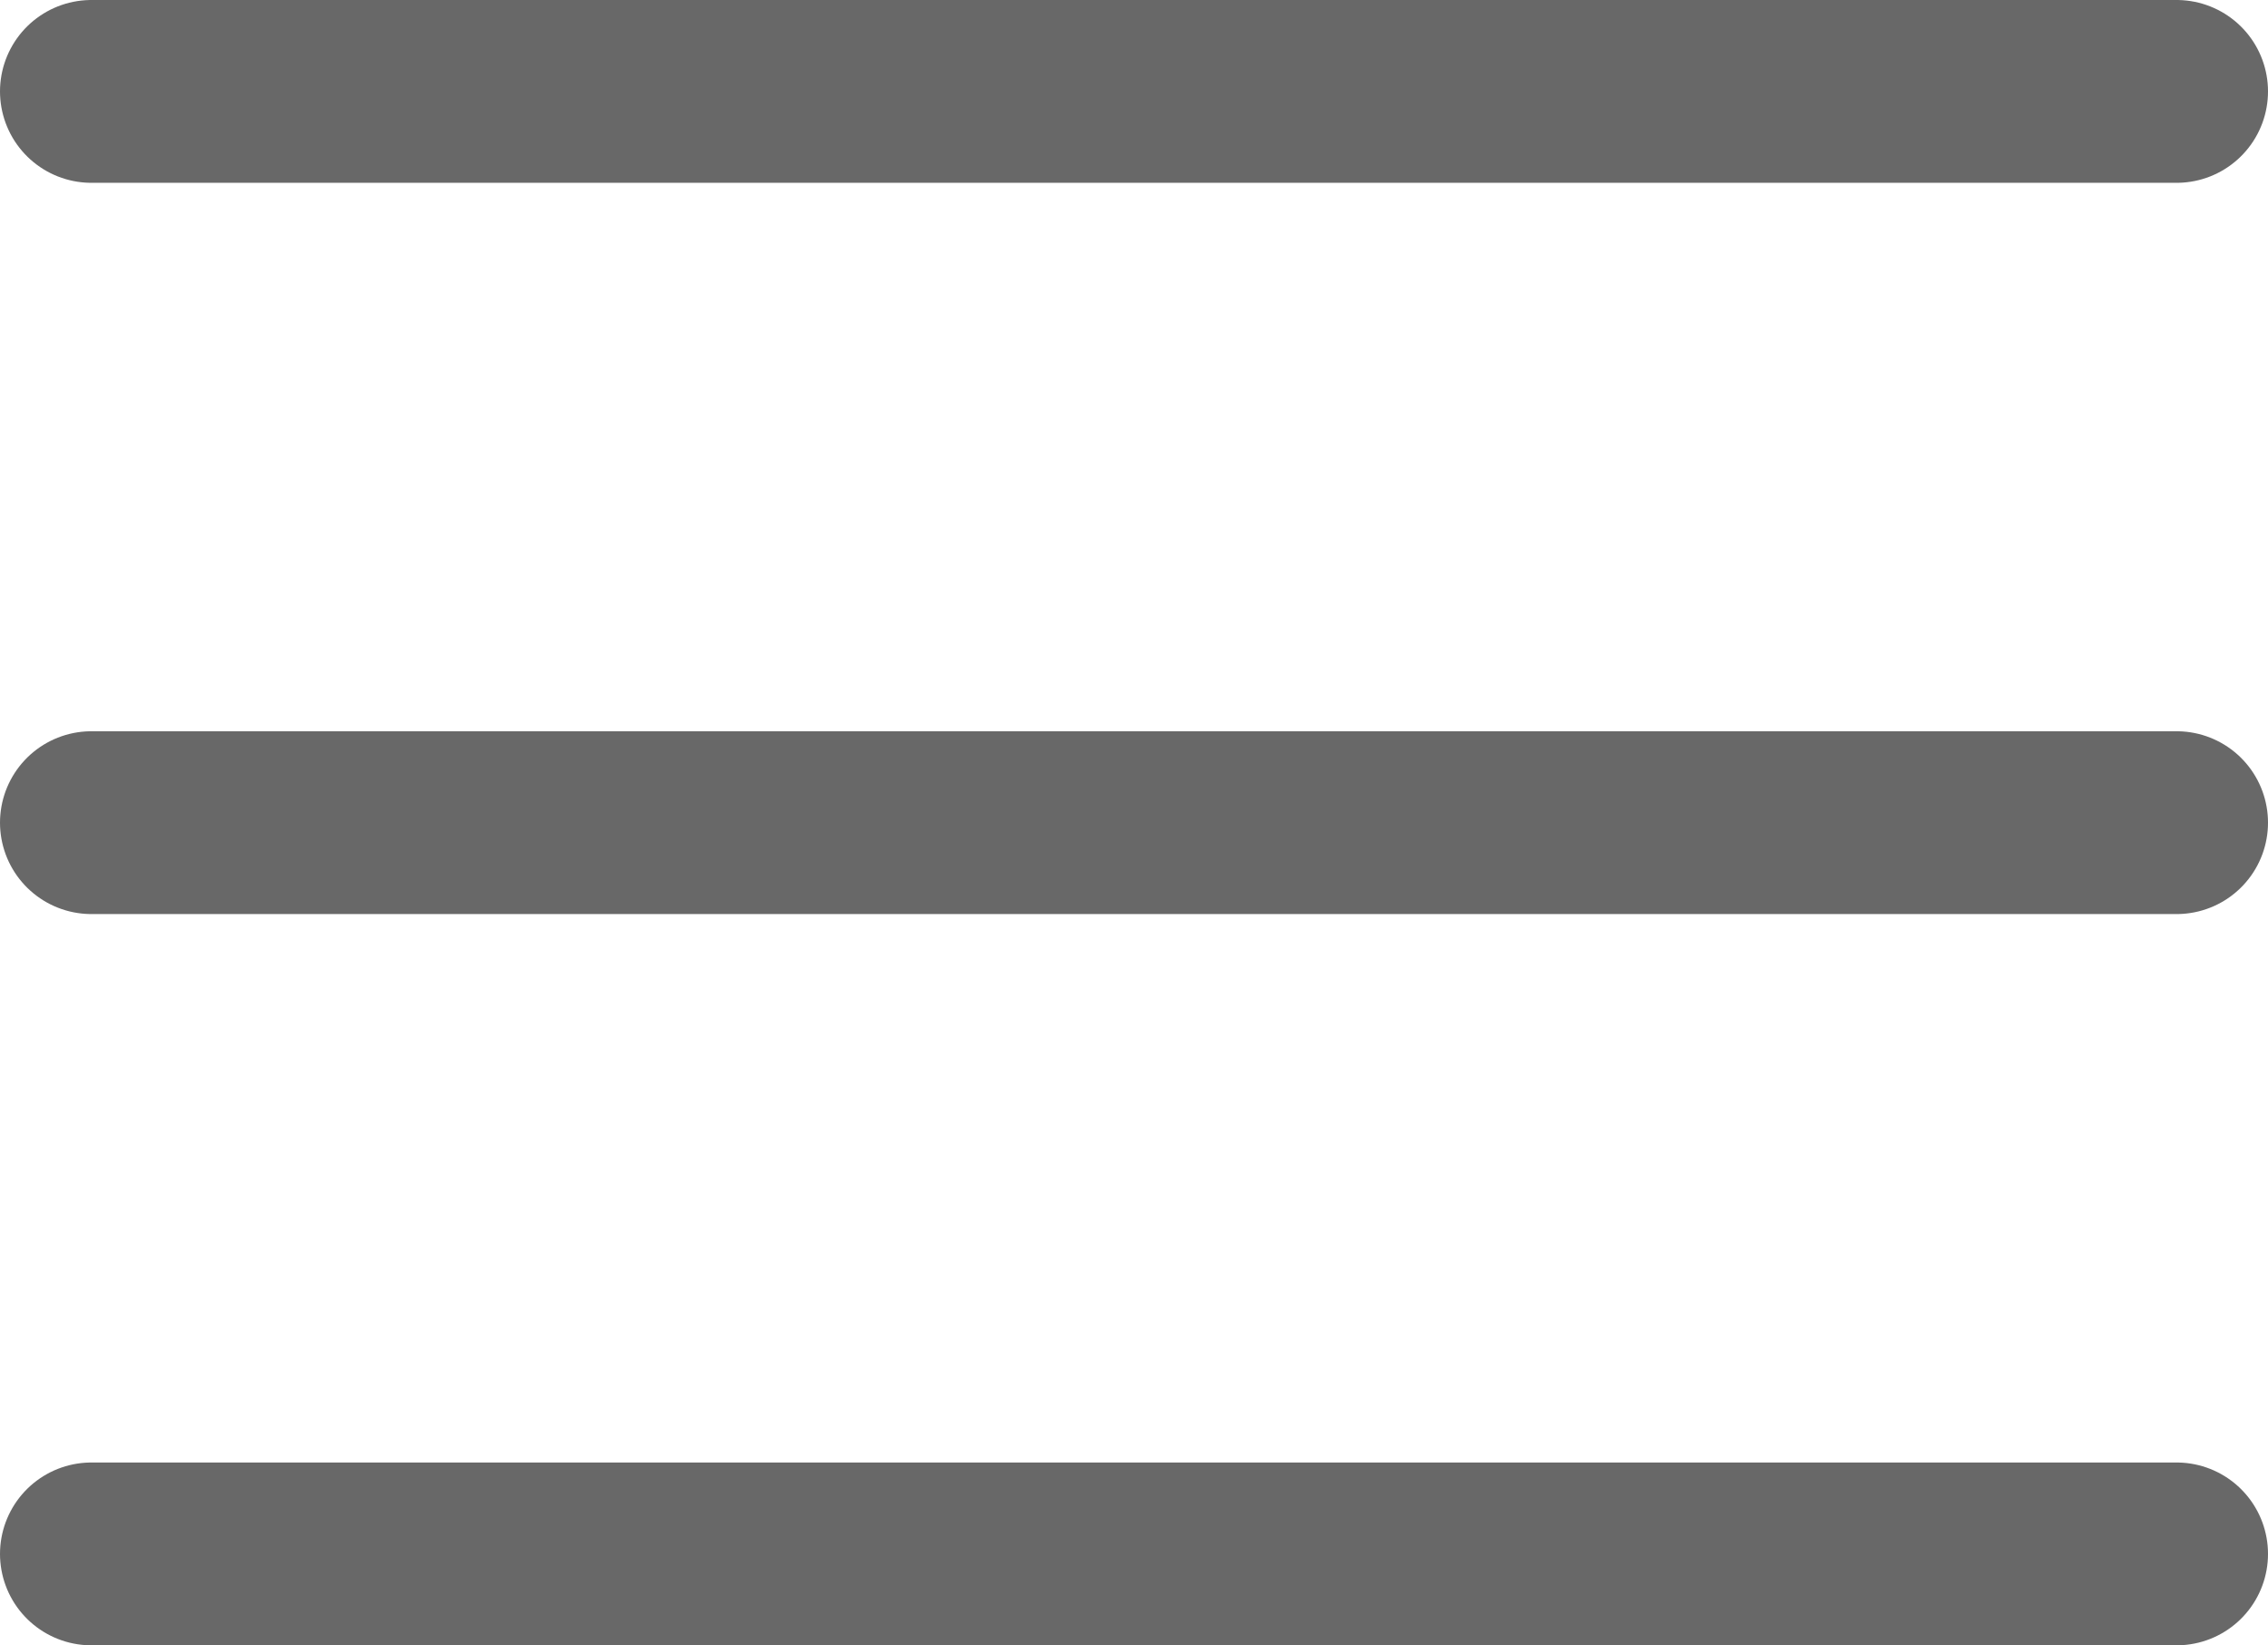 <svg xmlns="http://www.w3.org/2000/svg" width="24.816" height="18" viewBox="0 0 24.816 18">
  <g id="menu" transform="translate(-333.345 -41)">
    <path id="Path_30" data-name="Path 30" d="M-89.655,23h22.816" transform="translate(424 19)" fill="none" stroke="#686868" stroke-linecap="round" stroke-width="2"/>
    <path id="Path_31" data-name="Path 31" d="M-89.655,23h22.816" transform="translate(424 27)" fill="none" stroke="#686868" stroke-linecap="round" stroke-width="2"/>
    <path id="Path_32" data-name="Path 32" d="M-89.655,23h22.816" transform="translate(424 35)" fill="none" stroke="#686868" stroke-linecap="round" stroke-width="2"/>
  </g>
</svg>
